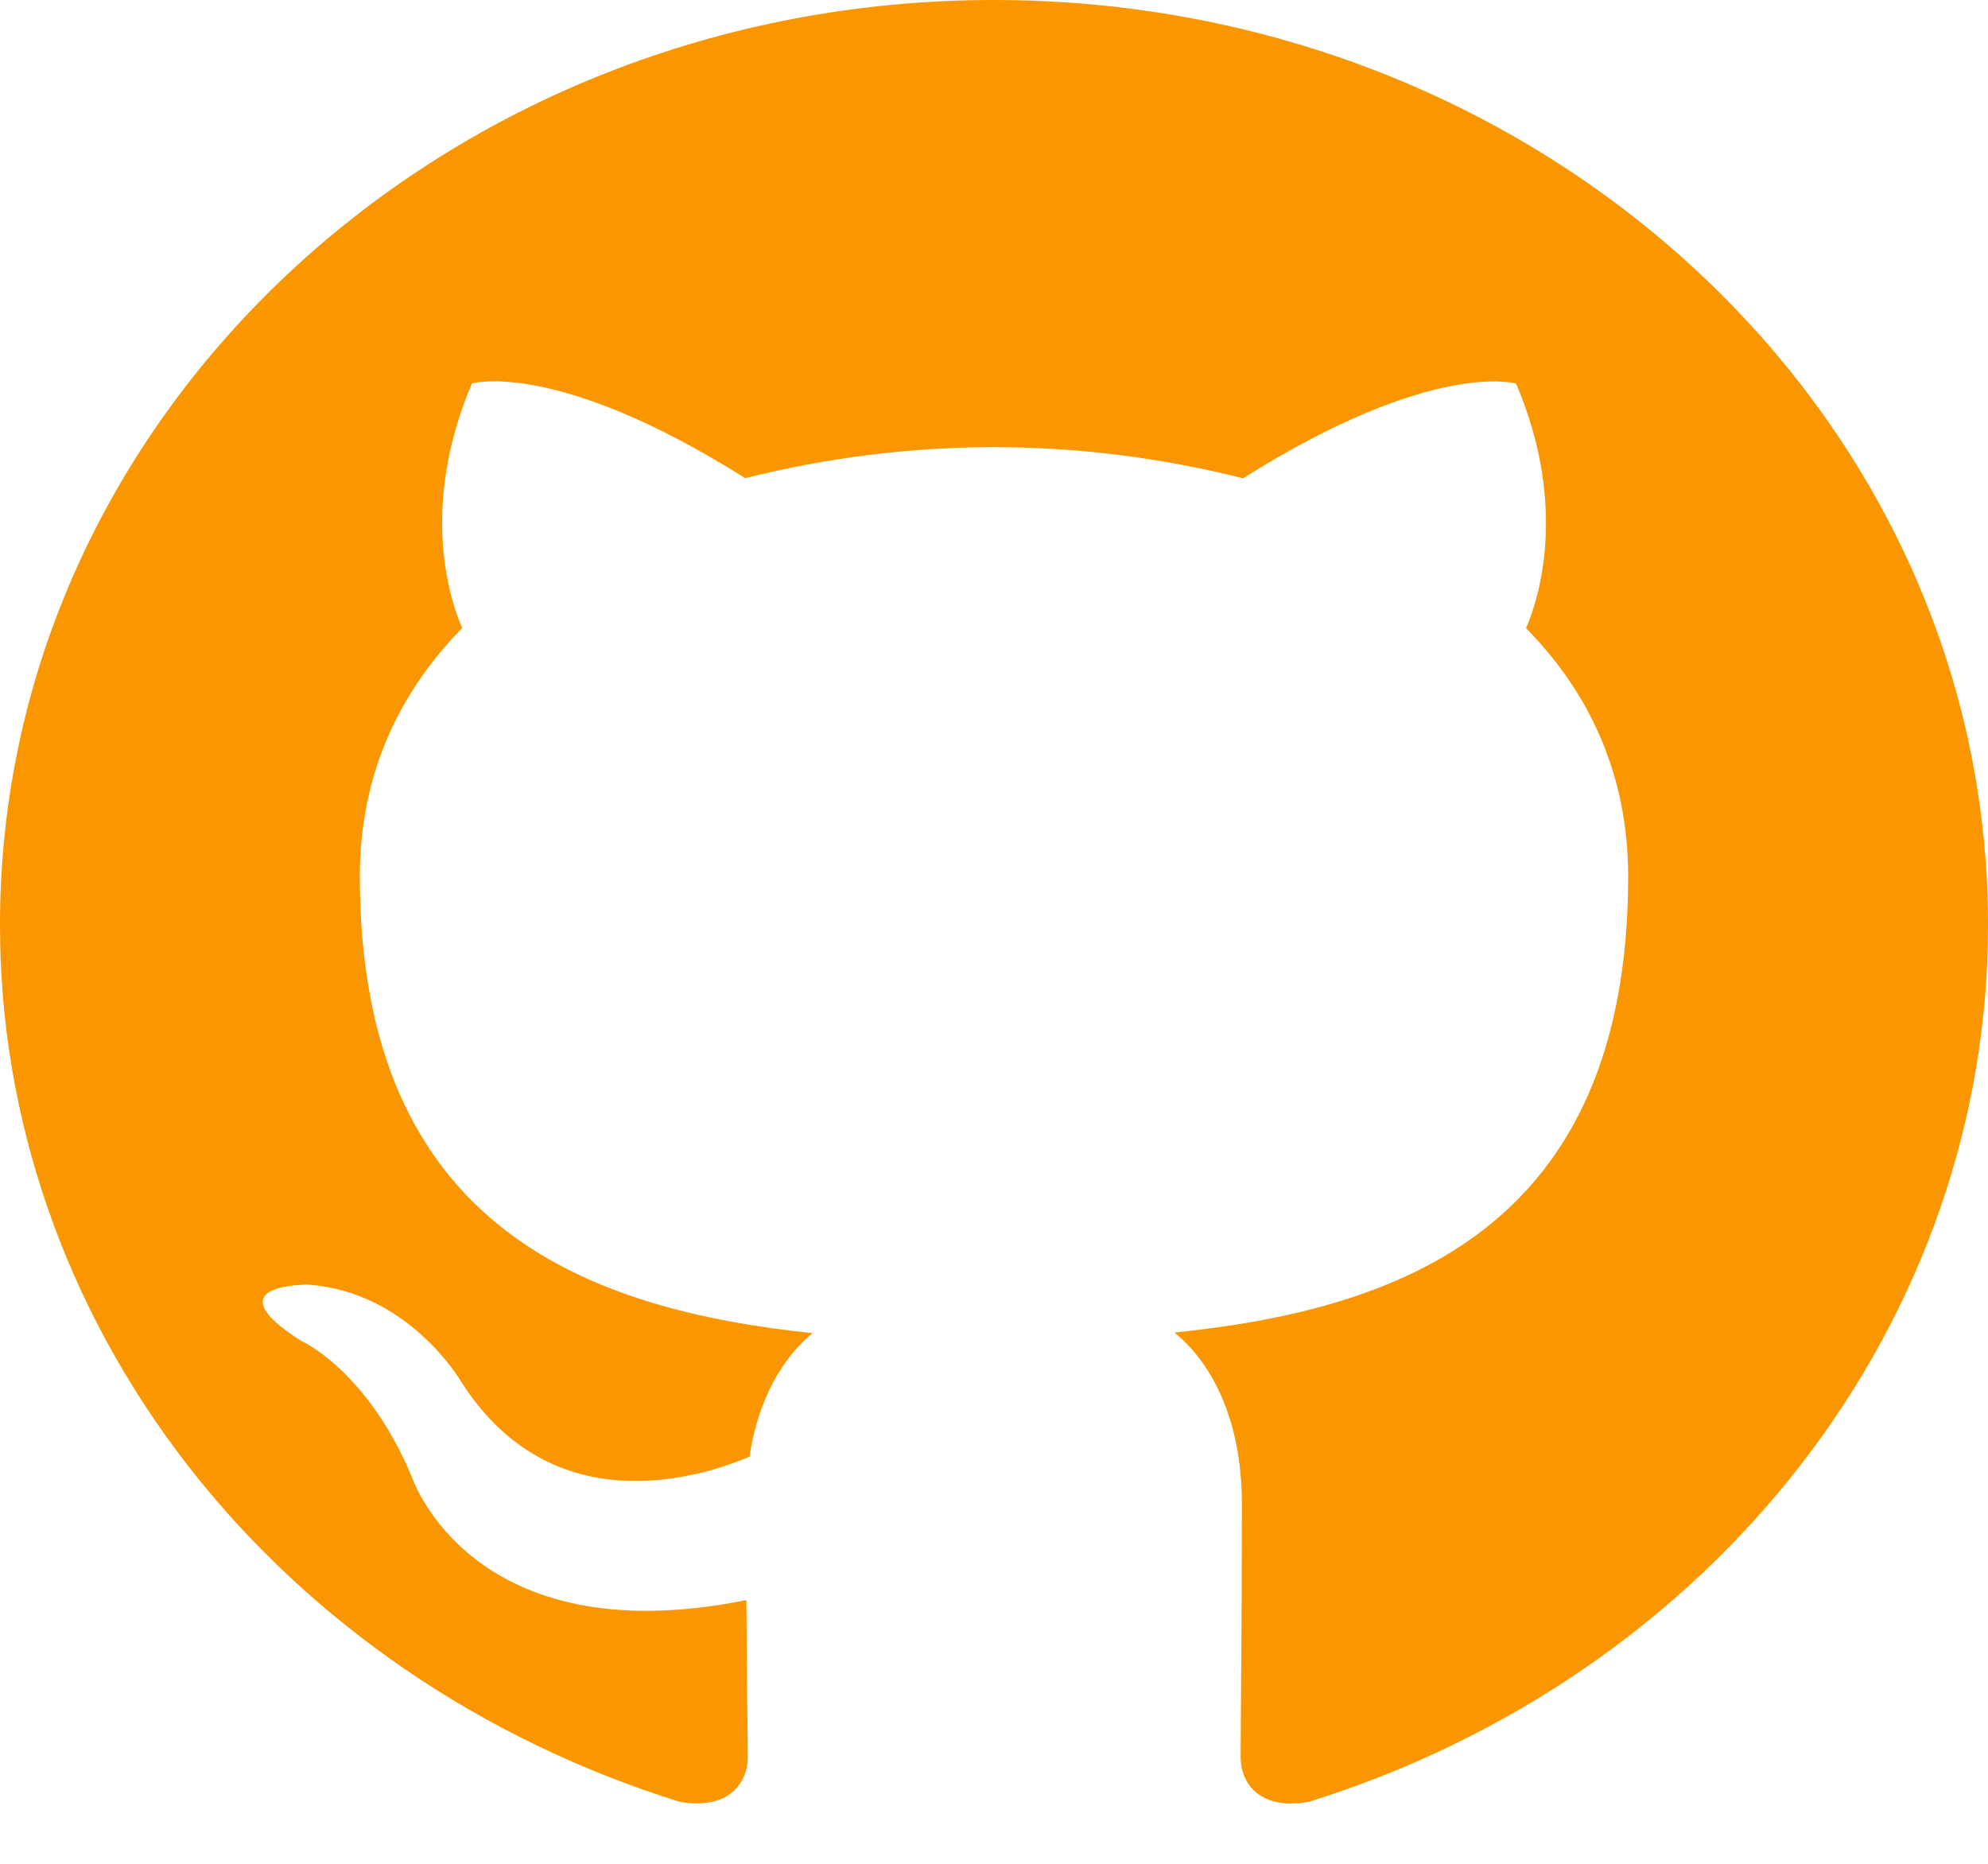 <svg width="32" height="30" viewBox="0 0 32 30" fill="none" xmlns="http://www.w3.org/2000/svg">
<path d="M15.998 0C7.164 0 9.23295e-06 6.663 9.23295e-06 14.883C-0.004 18.002 1.051 21.044 3.015 23.578C4.979 26.111 7.752 28.009 10.944 29.003C11.744 29.141 12.036 28.681 12.036 28.286C12.036 27.933 12.022 26.997 12.014 25.755C7.564 26.654 6.624 23.76 6.624 23.76C5.898 22.04 4.848 21.583 4.848 21.583C3.394 20.66 4.956 20.678 4.956 20.678C6.562 20.784 7.406 22.213 7.406 22.213C8.834 24.486 11.152 23.83 12.064 23.448C12.208 22.487 12.622 21.831 13.08 21.459C9.528 21.082 5.792 19.806 5.792 14.104C5.792 12.479 6.416 11.151 7.44 10.109C7.274 9.733 6.726 8.219 7.596 6.172C7.596 6.172 8.94 5.772 11.996 7.697C13.302 7.366 14.649 7.198 16.002 7.197C17.355 7.199 18.703 7.368 20.008 7.699C23.062 5.774 24.404 6.174 24.404 6.174C25.276 8.223 24.728 9.735 24.564 10.111C25.59 11.153 26.208 12.481 26.208 14.106C26.208 19.822 22.468 21.081 18.904 21.449C19.478 21.909 19.99 22.817 19.99 24.204C19.99 26.195 19.97 27.799 19.97 28.286C19.97 28.685 20.258 29.148 21.07 29.002C24.259 28.005 27.029 26.107 28.99 23.573C30.951 21.04 32.004 18 32 14.883C32 6.663 24.836 0 15.998 0Z" fill="#FA9600"/>
</svg>
